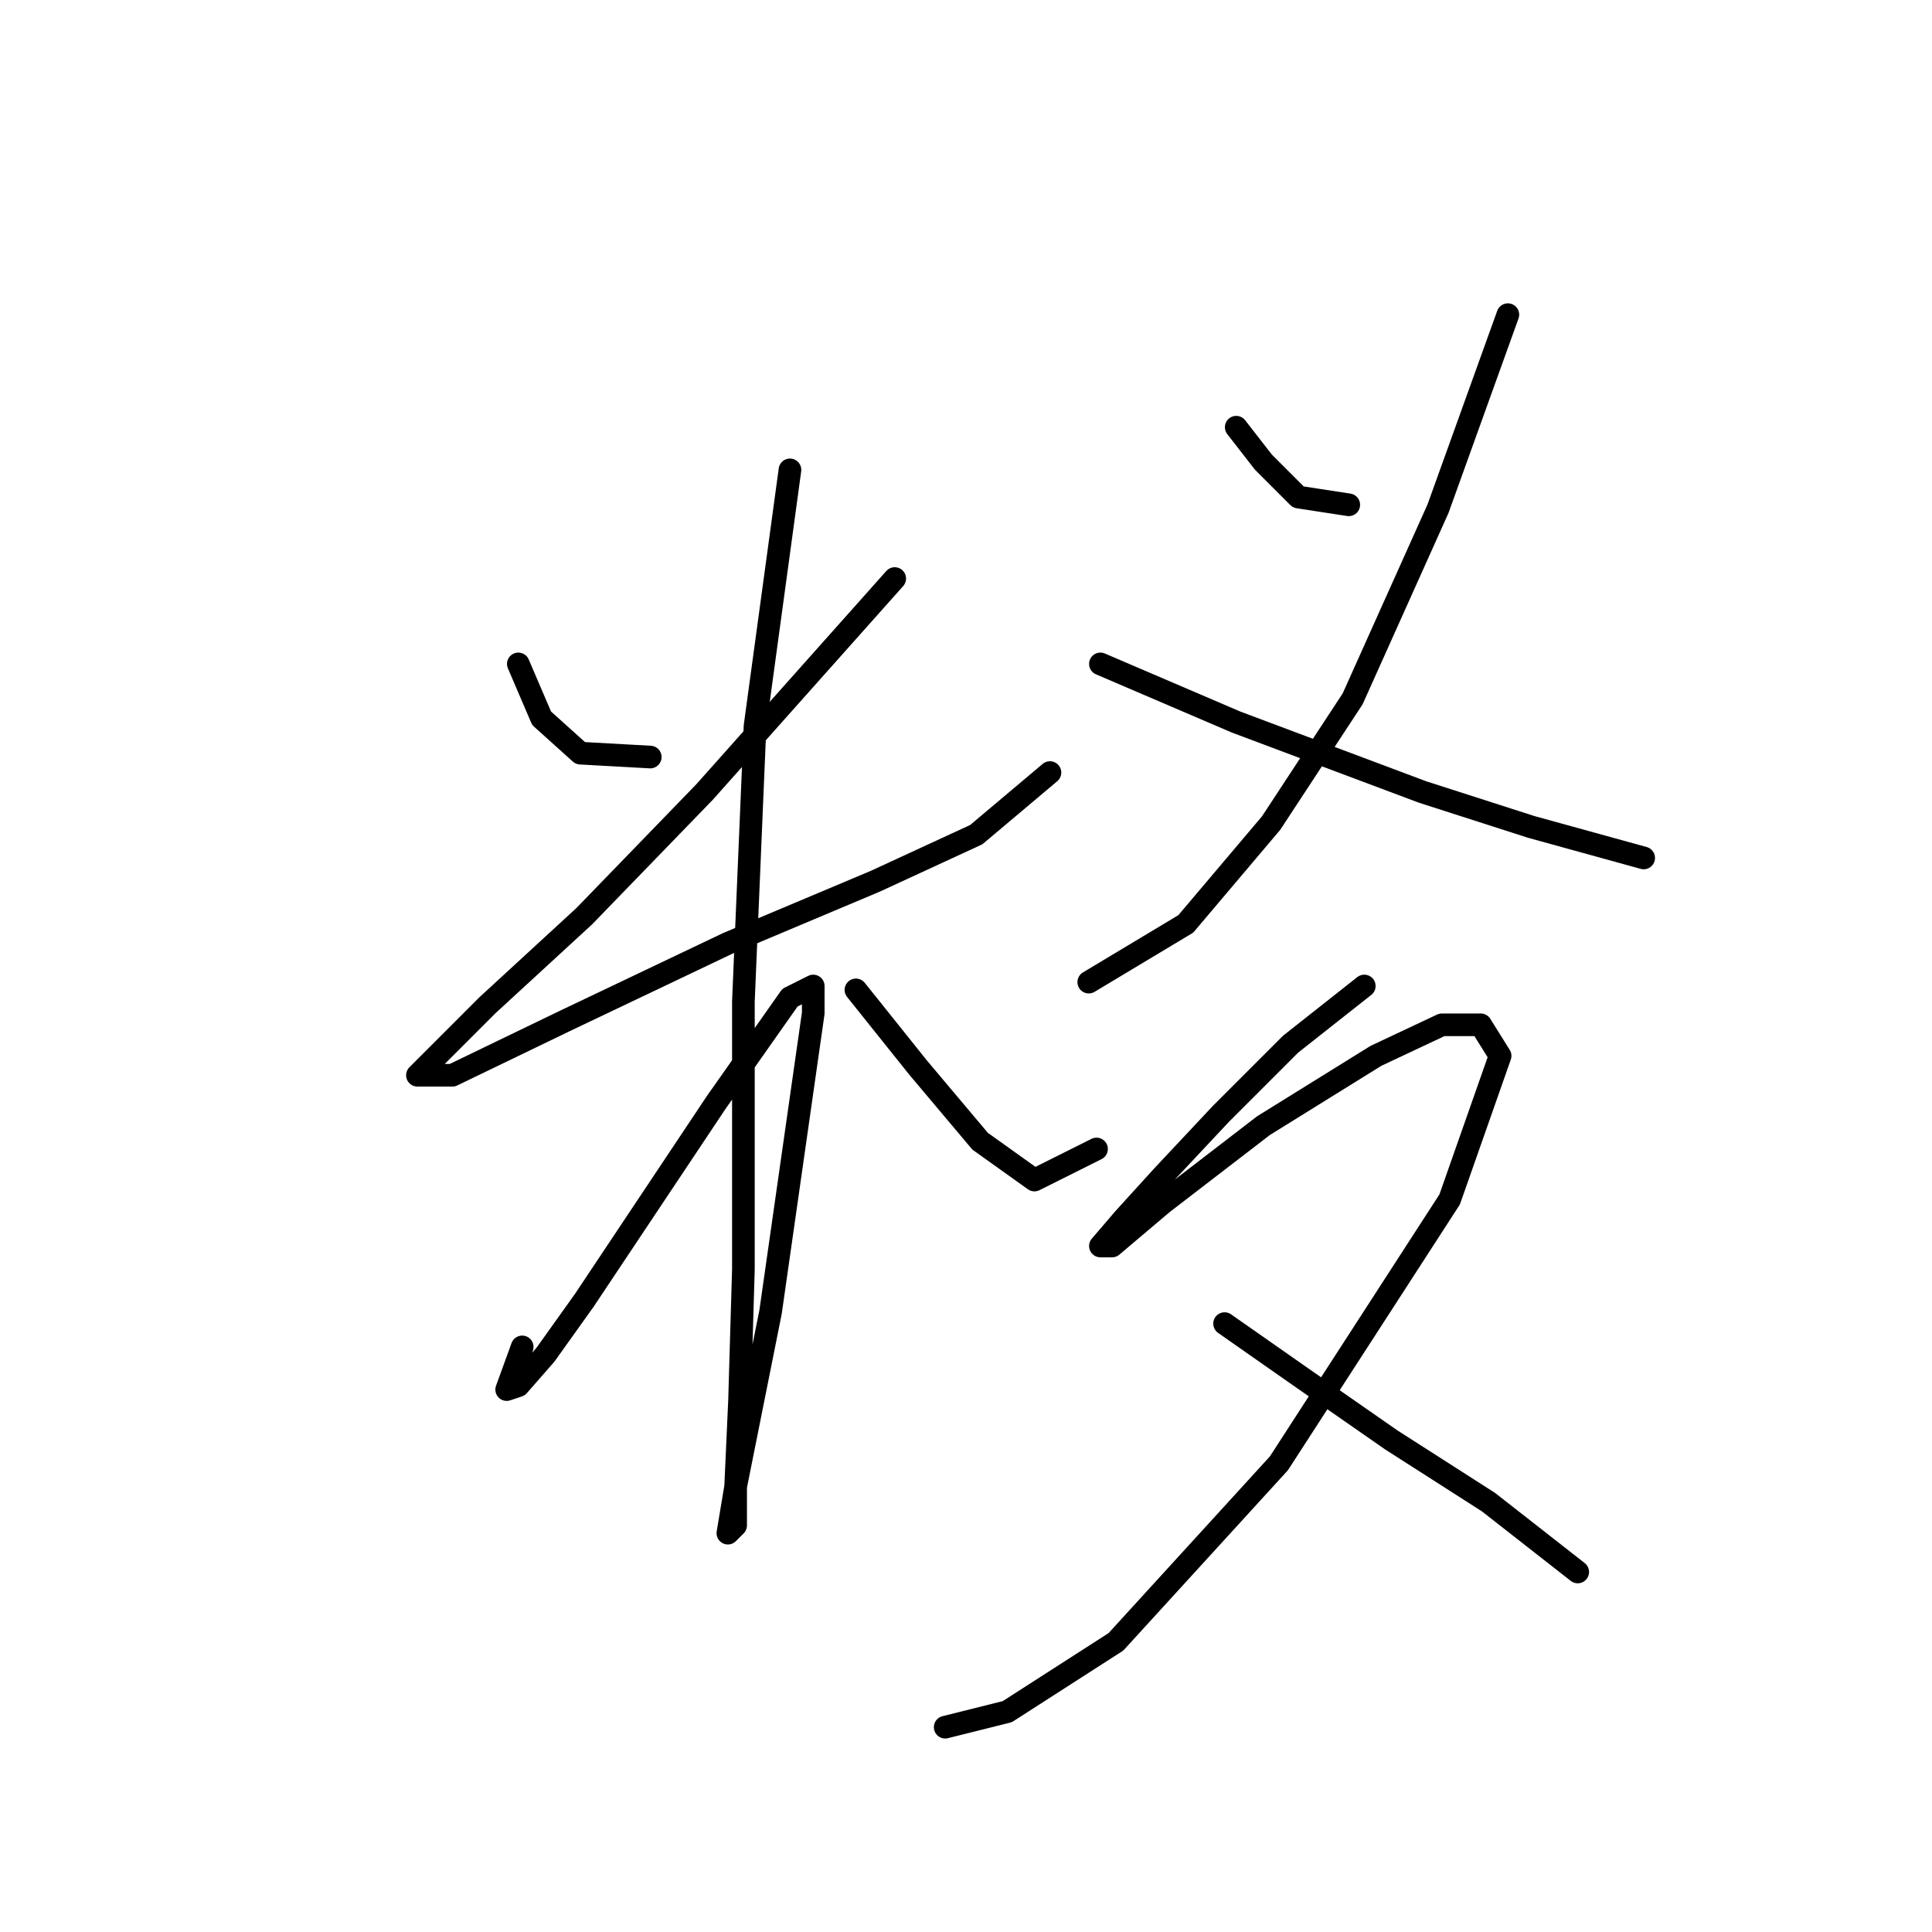 <?xml version="1.0" standalone="no"?>
    <svg width="256" height="256" xmlns="http://www.w3.org/2000/svg" version="1.1">
    <polyline stroke="black" stroke-width="3" stroke-linecap="round" fill="transparent" stroke-linejoin="round" points="68.68 87.972 71.765 95.171 76.907 99.799 86.163 100.313 86.163 100.313 " />
        <polyline stroke="black" stroke-width="3" stroke-linecap="round" fill="transparent" stroke-linejoin="round" points="118.557 76.66 93.362 104.941 77.422 121.395 64.567 133.221 57.882 139.906 55.311 142.477 59.939 142.477 74.851 135.278 96.447 124.994 115.986 116.767 129.355 110.597 139.125 102.37 139.125 102.37 " />
        <polyline stroke="black" stroke-width="3" stroke-linecap="round" fill="transparent" stroke-linejoin="round" points="104.674 62.262 100.046 96.199 98.504 132.707 98.504 168.187 97.989 185.67 97.475 196.982 97.475 202.124 96.447 203.152 97.475 196.982 102.103 173.843 107.759 134.25 107.759 130.65 104.674 132.193 94.904 146.076 77.422 172.3 72.28 179.499 68.68 183.613 67.138 184.127 69.194 178.471 69.194 178.471 " />
        <polyline stroke="black" stroke-width="3" stroke-linecap="round" fill="transparent" stroke-linejoin="round" points="113.415 131.165 121.643 141.449 129.87 151.218 137.068 156.36 145.296 152.247 145.296 152.247 " />
        <polyline stroke="black" stroke-width="3" stroke-linecap="round" fill="transparent" stroke-linejoin="round" points="163.807 56.606 167.406 61.234 172.034 65.862 178.718 66.89 178.718 66.89 " />
        <polyline stroke="black" stroke-width="3" stroke-linecap="round" fill="transparent" stroke-linejoin="round" points="199.8 41.694 190.545 67.404 179.233 92.6 168.434 109.054 157.122 122.423 144.267 130.136 144.267 130.136 " />
        <polyline stroke="black" stroke-width="3" stroke-linecap="round" fill="transparent" stroke-linejoin="round" points="145.81 87.972 163.807 95.685 188.488 104.941 202.886 109.568 217.797 113.682 217.797 113.682 " />
        <polyline stroke="black" stroke-width="3" stroke-linecap="round" fill="transparent" stroke-linejoin="round" points="180.775 130.65 171.005 138.363 161.75 147.619 154.037 155.846 148.895 161.502 145.81 165.102 147.352 165.102 154.037 159.446 167.406 149.162 182.318 139.906 191.059 135.792 196.201 135.792 198.772 139.906 192.088 158.931 169.463 193.897 147.867 217.55 133.469 226.805 125.242 228.862 125.242 228.862 " />
        <polyline stroke="black" stroke-width="3" stroke-linecap="round" fill="transparent" stroke-linejoin="round" points="162.264 175.386 172.548 182.584 184.375 190.812 197.229 199.039 209.056 208.294 209.056 208.294 " />
        </svg>